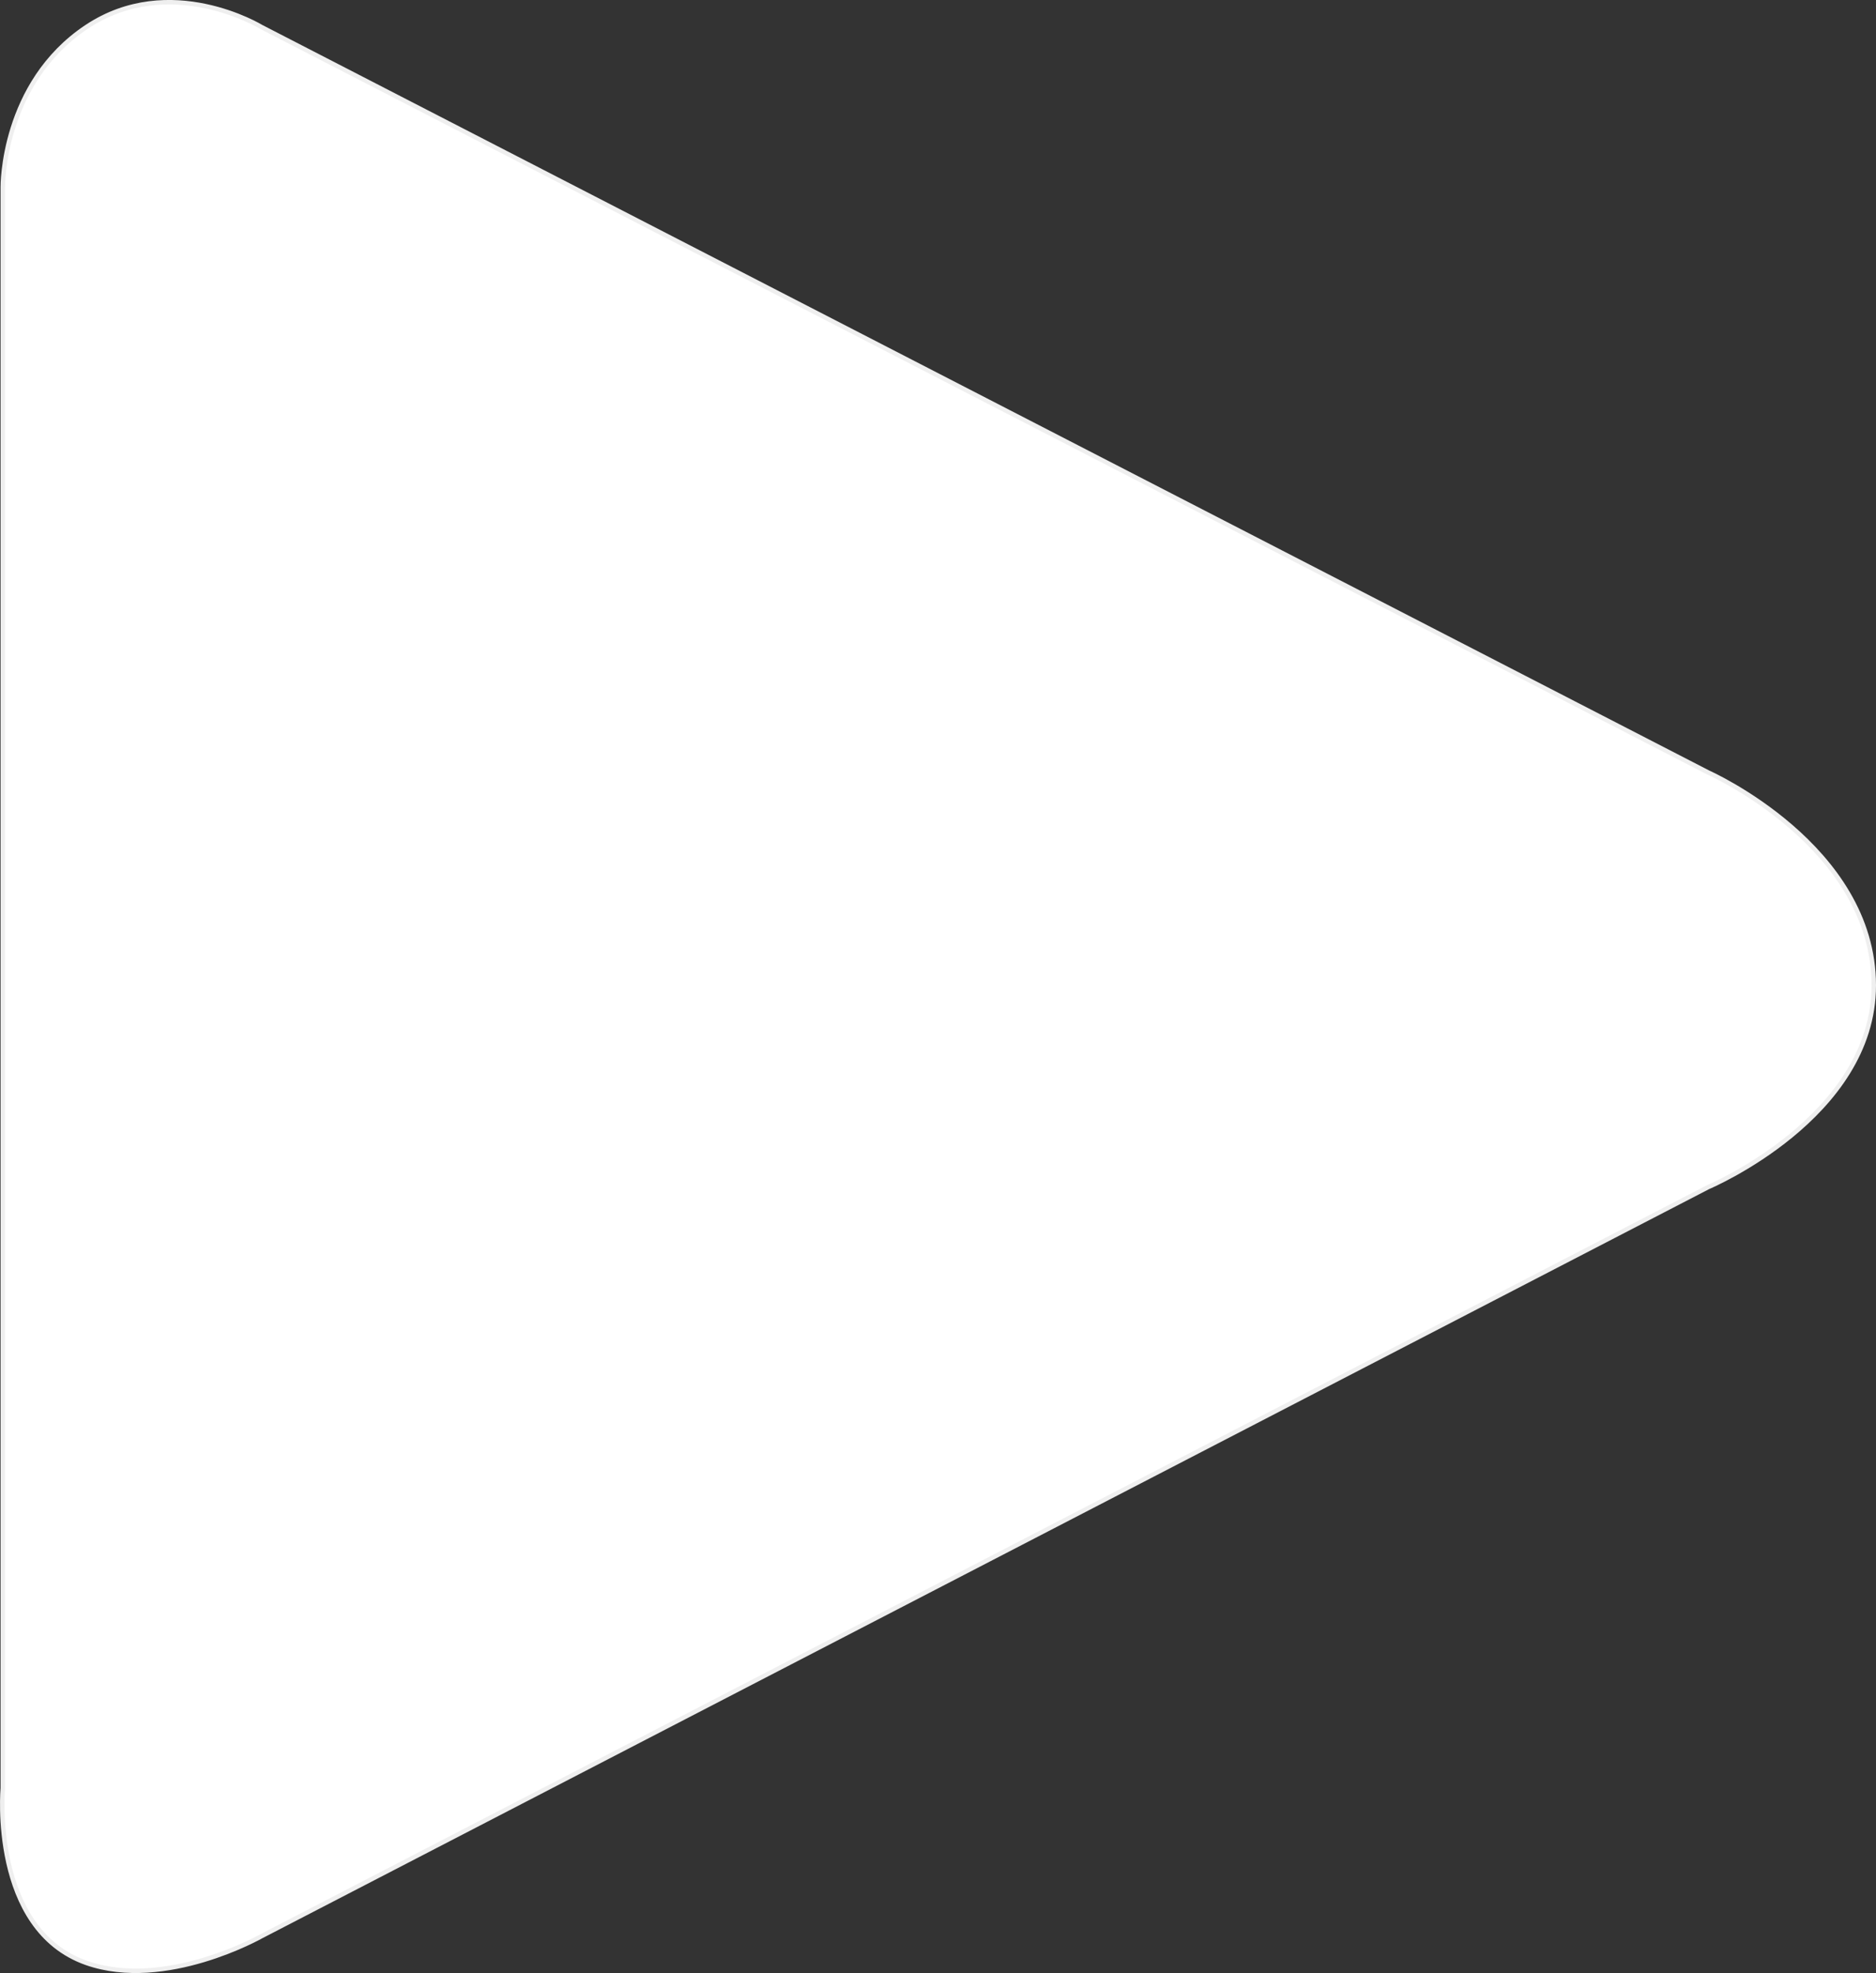 <svg xmlns="http://www.w3.org/2000/svg" viewBox="0 0 421 442.72">
  <rect x="0" y="0" width="421" height="442.72" fill="#333333" stroke="none"/>
  <path d="M.63 217.71V41.91S.39 18.74 19.4 6.06c18.77-12.52 39.26 0 39.26 0l324.72 167.3s37.12 16.47 37.12 47.76c0 29.58-37.12 45.23-37.12 45.23L58.66 434.47s-21.51 12.21-39.26 6C-2.24 432.86.63 401.21.63 401.21z" fill="#fff" stroke="#efefef" stroke-miterlimit="10" data-name="Layer 2"/>
</svg>
